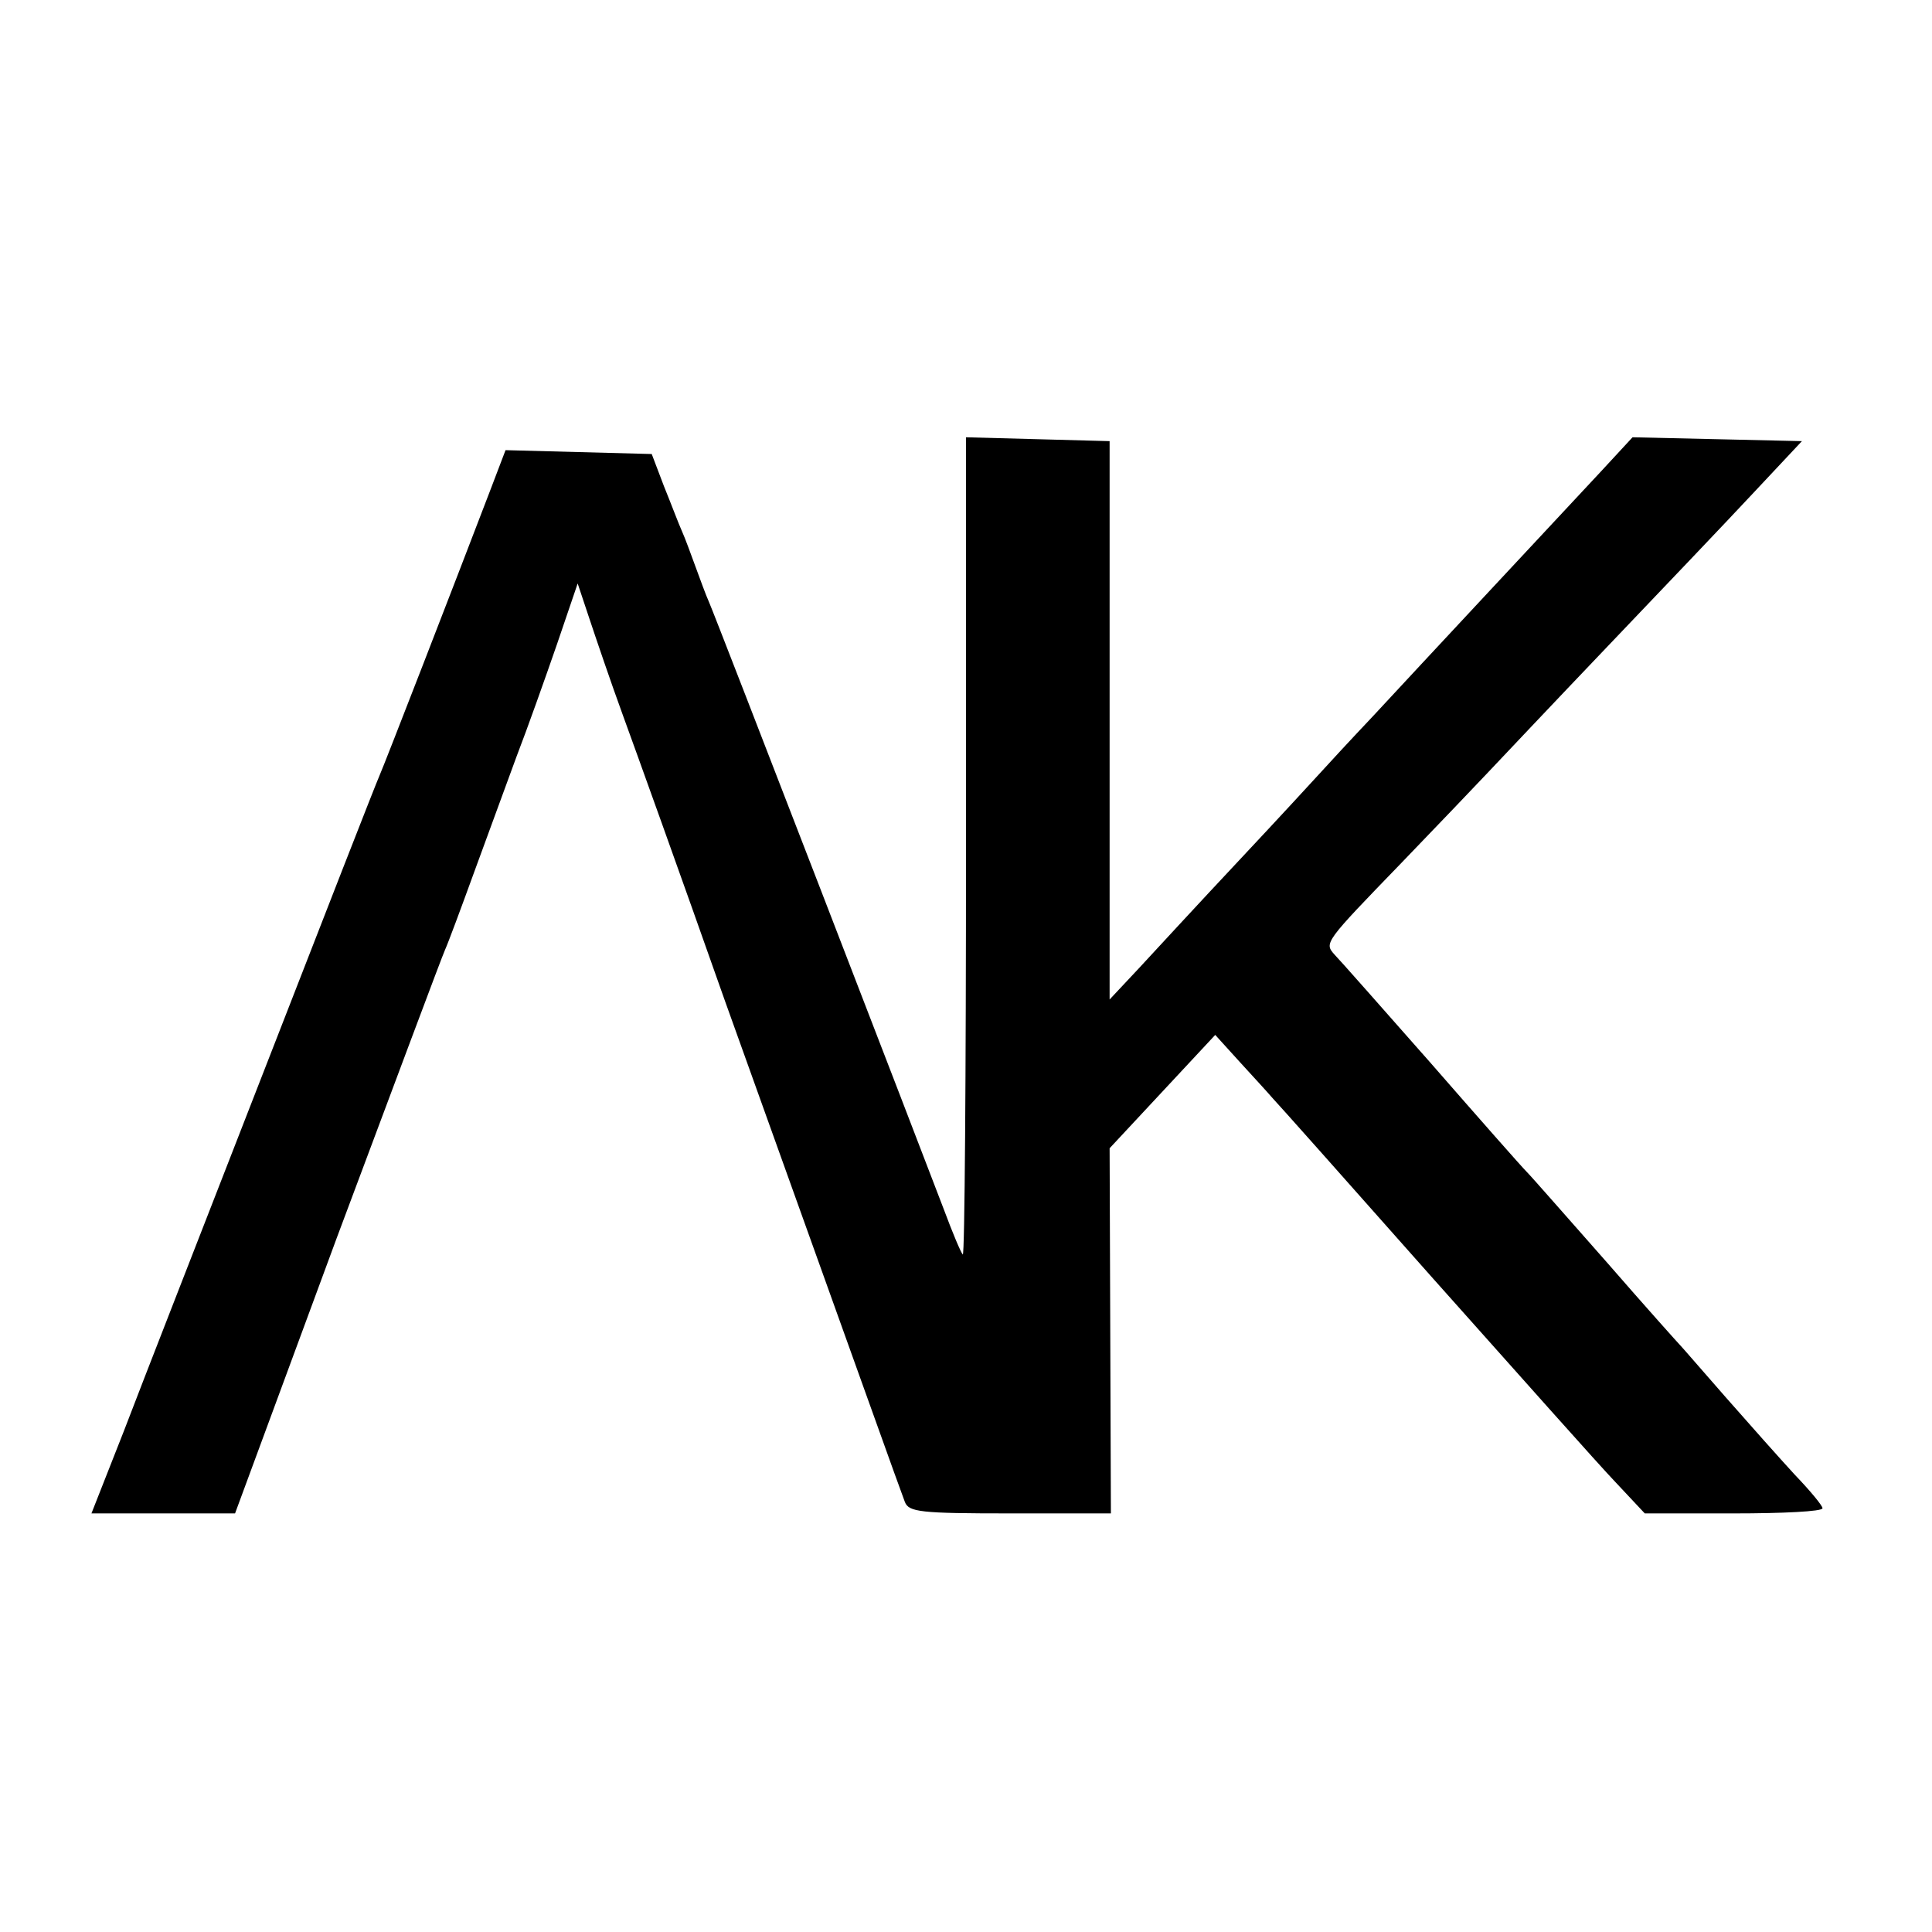 <?xml version="1.0" standalone="no"?>
<!DOCTYPE svg PUBLIC "-//W3C//DTD SVG 20010904//EN"
 "http://www.w3.org/TR/2001/REC-SVG-20010904/DTD/svg10.dtd">
<svg version="1.0" xmlns="http://www.w3.org/2000/svg"
 width="300pt" height="300pt" viewBox="0 0 300 300"
 preserveAspectRatio="xMidYMid meet">
<g transform="translate(0,300) scale(0.1,-0.1)"
fill="#000000" stroke="none">
<path d="M1500 1684 c0 -351 -2 -635 -5 -632 -3 3 -16 34 -29 69 -33 87 -354
919 -365 944 -5 11 -14 36 -21 55 -7 19 -16 44 -21 55 -5 11 -17 43 -28 70
l-19 50 -113 3 -114 3 -24 -63 c-57 -149 -164 -425 -172 -443 -5 -11 -85 -216
-178 -455 -93 -239 -192 -492 -219 -563 l-50 -127 112 0 111 0 158 428 c88
235 163 436 168 447 5 11 25 65 45 120 20 55 50 136 66 180 17 44 45 123 63
175 l32 94 18 -54 c10 -30 33 -98 52 -150 19 -52 91 -252 159 -445 215 -599
272 -759 279 -777 6 -16 24 -18 164 -18 l156 0 -1 283 -1 284 82 88 82 88 39
-43 c22 -24 44 -48 49 -54 6 -6 118 -132 250 -281 132 -148 259 -291 284 -317
l45 -48 138 0 c76 0 138 3 138 8 0 4 -19 27 -43 52 -23 25 -71 79 -107 120
-36 41 -67 77 -70 80 -3 3 -55 61 -115 130 -61 69 -116 132 -124 140 -8 8 -75
84 -150 170 -75 85 -142 161 -149 168 -16 18 -15 19 104 142 56 58 116 121
134 140 18 19 101 107 185 195 84 88 187 196 228 240 l75 80 -131 3 -132 3
-49 -53 c-69 -74 -279 -299 -354 -380 -35 -37 -71 -76 -80 -86 -10 -11 -67
-73 -128 -138 -61 -65 -131 -141 -156 -168 l-45 -48 0 433 0 434 -111 3 -112
3 0 -637z"/>
</g>
</svg>
